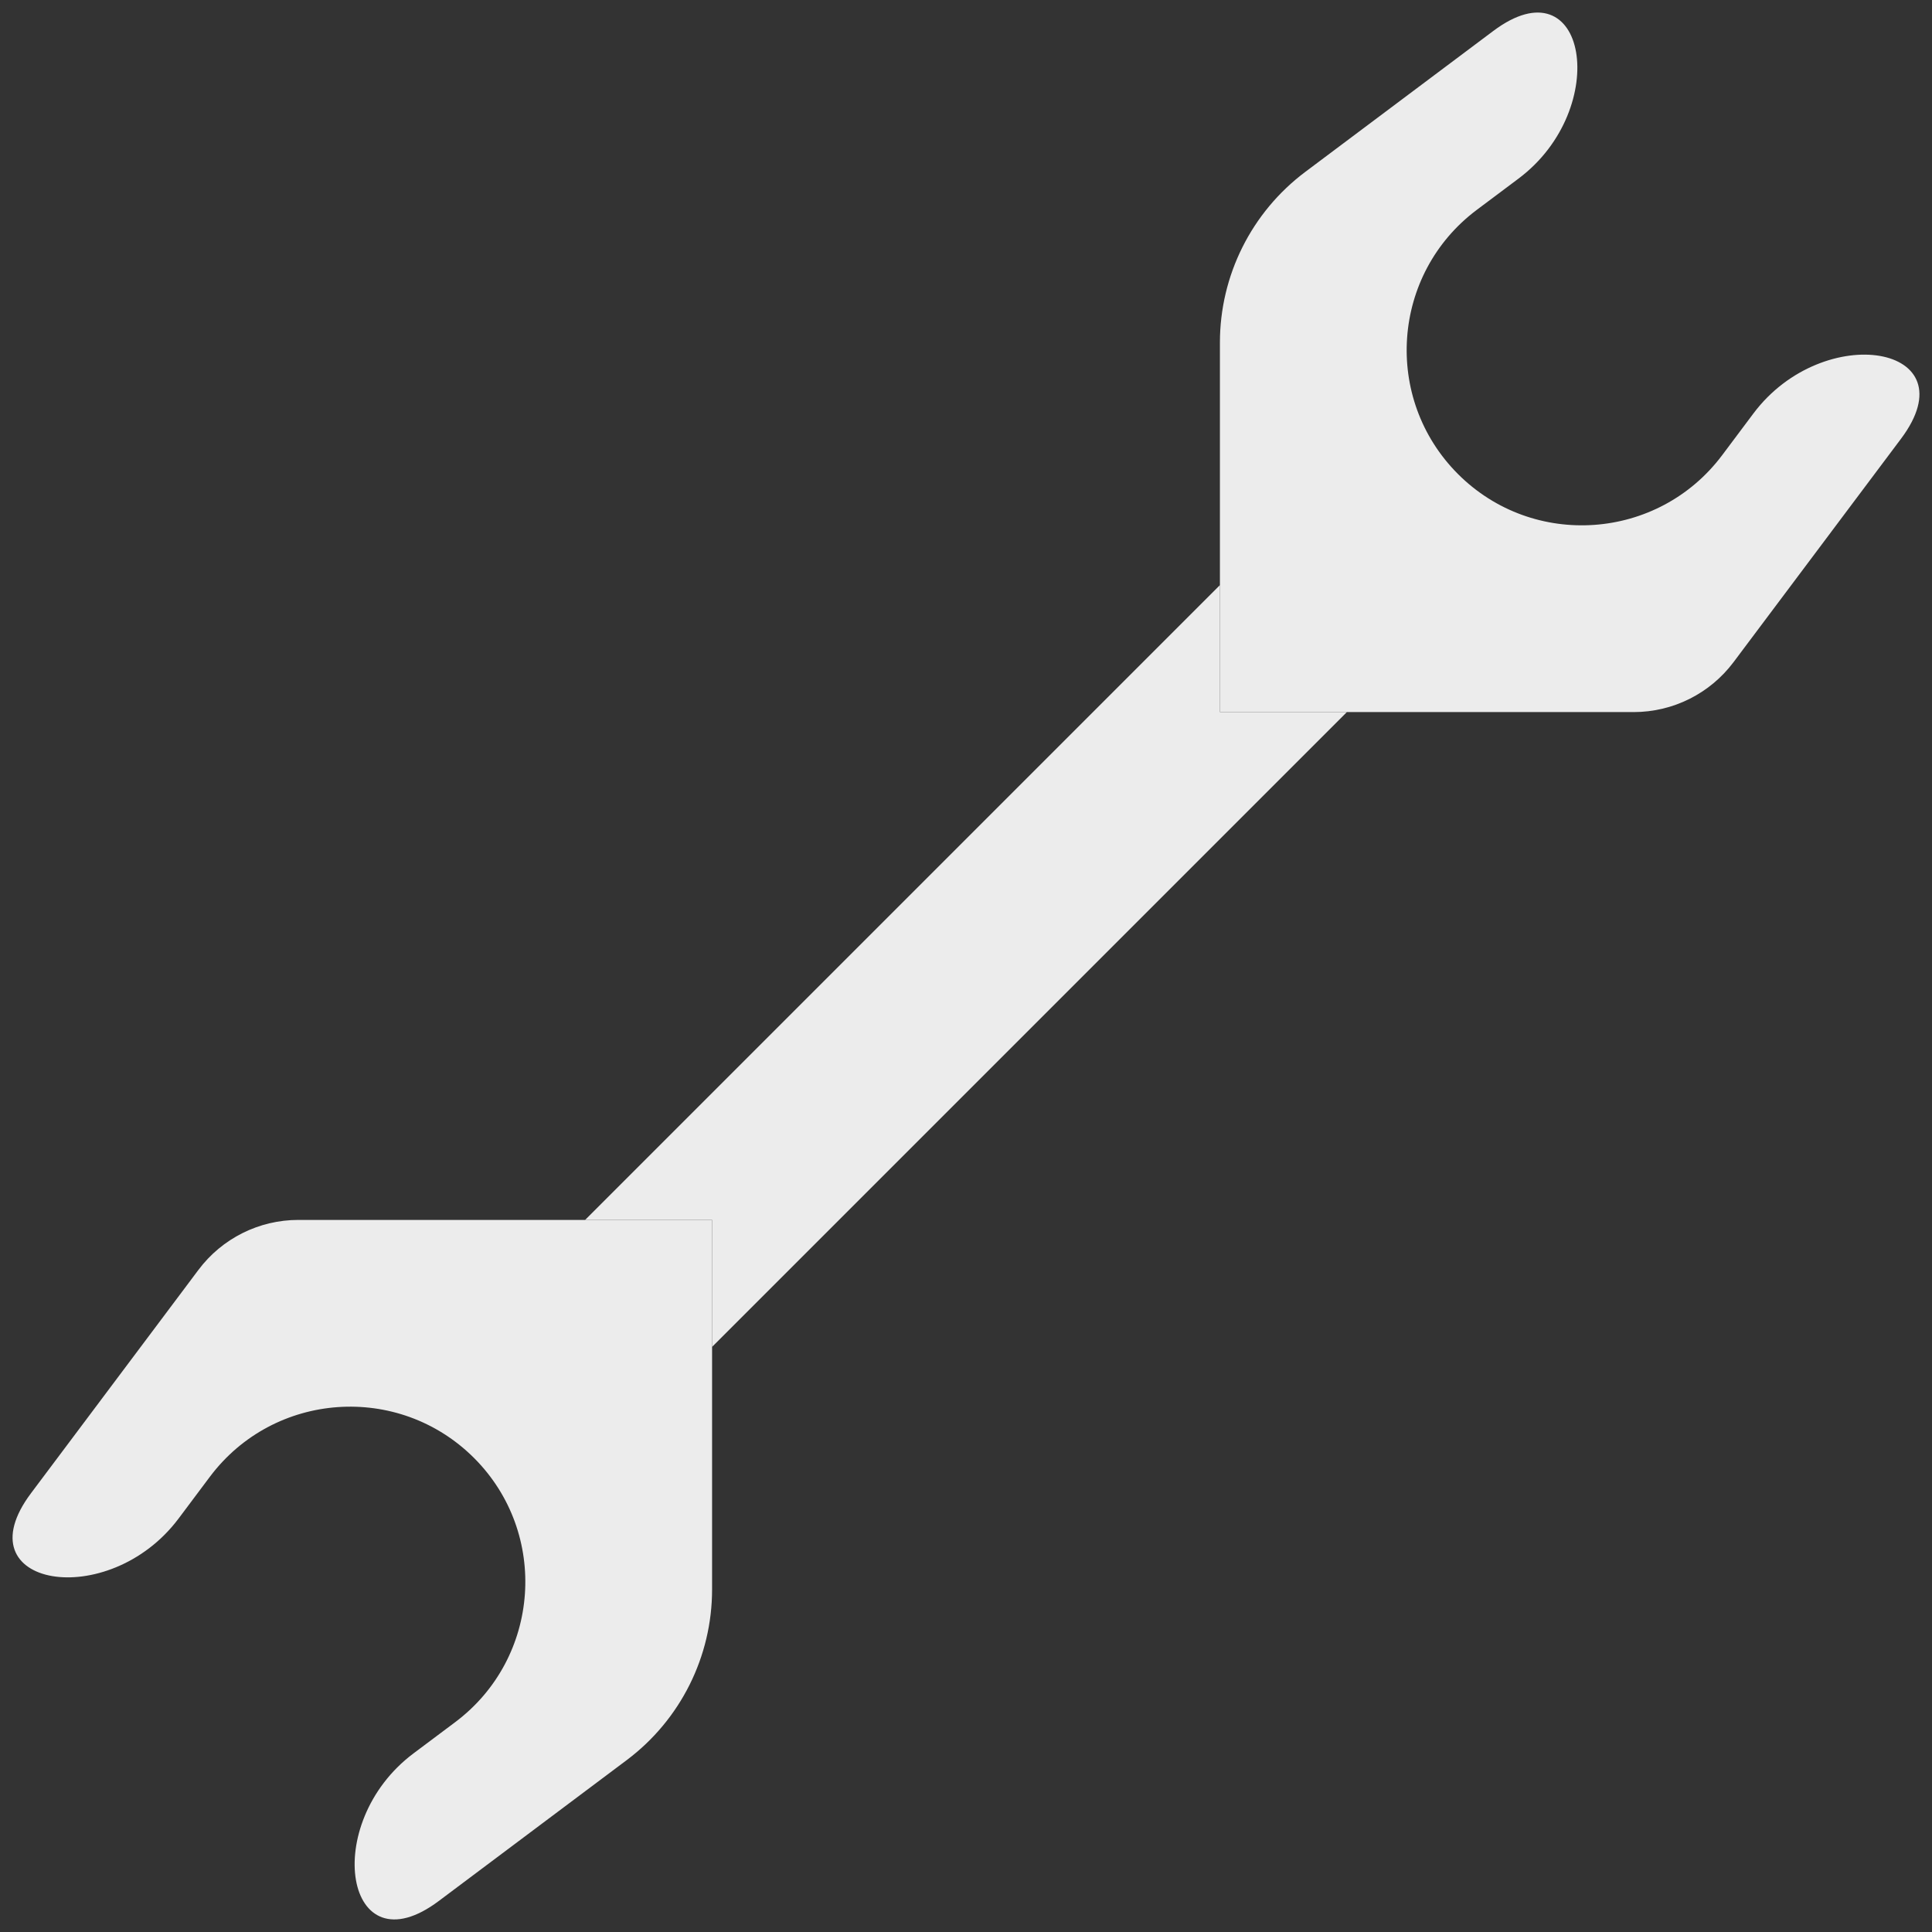 <svg width="14" height="14" viewBox="0 0 14 14" fill="none" xmlns="http://www.w3.org/2000/svg">
<rect x="0" y="0" width="14" height="14" fill="#333333" stroke="none"/>
<path d="M9.458 1.246L10.82 0.225V0.225C11.498 -0.284 11.683 0.785 11.004 1.294L10.701 1.521C10.083 1.985 10.019 2.888 10.565 3.435C11.111 3.981 12.015 3.917 12.479 3.299L12.706 2.996C13.215 2.317 14.284 2.502 13.775 3.18V3.18L12.562 4.798C12.391 5.026 12.123 5.16 11.838 5.16H8.84V2.482C8.84 1.996 9.069 1.538 9.458 1.246Z" fill="#ECECEC"/>
<path d="M4.542 12.754L3.18 13.775V13.775C2.502 14.284 2.317 13.215 2.996 12.706L3.299 12.479C3.917 12.015 3.981 11.111 3.435 10.565C2.888 10.019 1.985 10.083 1.521 10.701L1.294 11.004C0.785 11.683 -0.284 11.498 0.225 10.82V10.82L1.438 9.202C1.609 8.974 1.877 8.84 2.162 8.84H5.16V11.518C5.16 12.004 4.931 12.462 4.542 12.754Z" fill="#ECECEC"/>
<path d="M8.84 4.24L4.24 8.84H5.16V9.76L9.76 5.16H8.84V4.24Z" fill="#ECECEC"/>
</svg>
